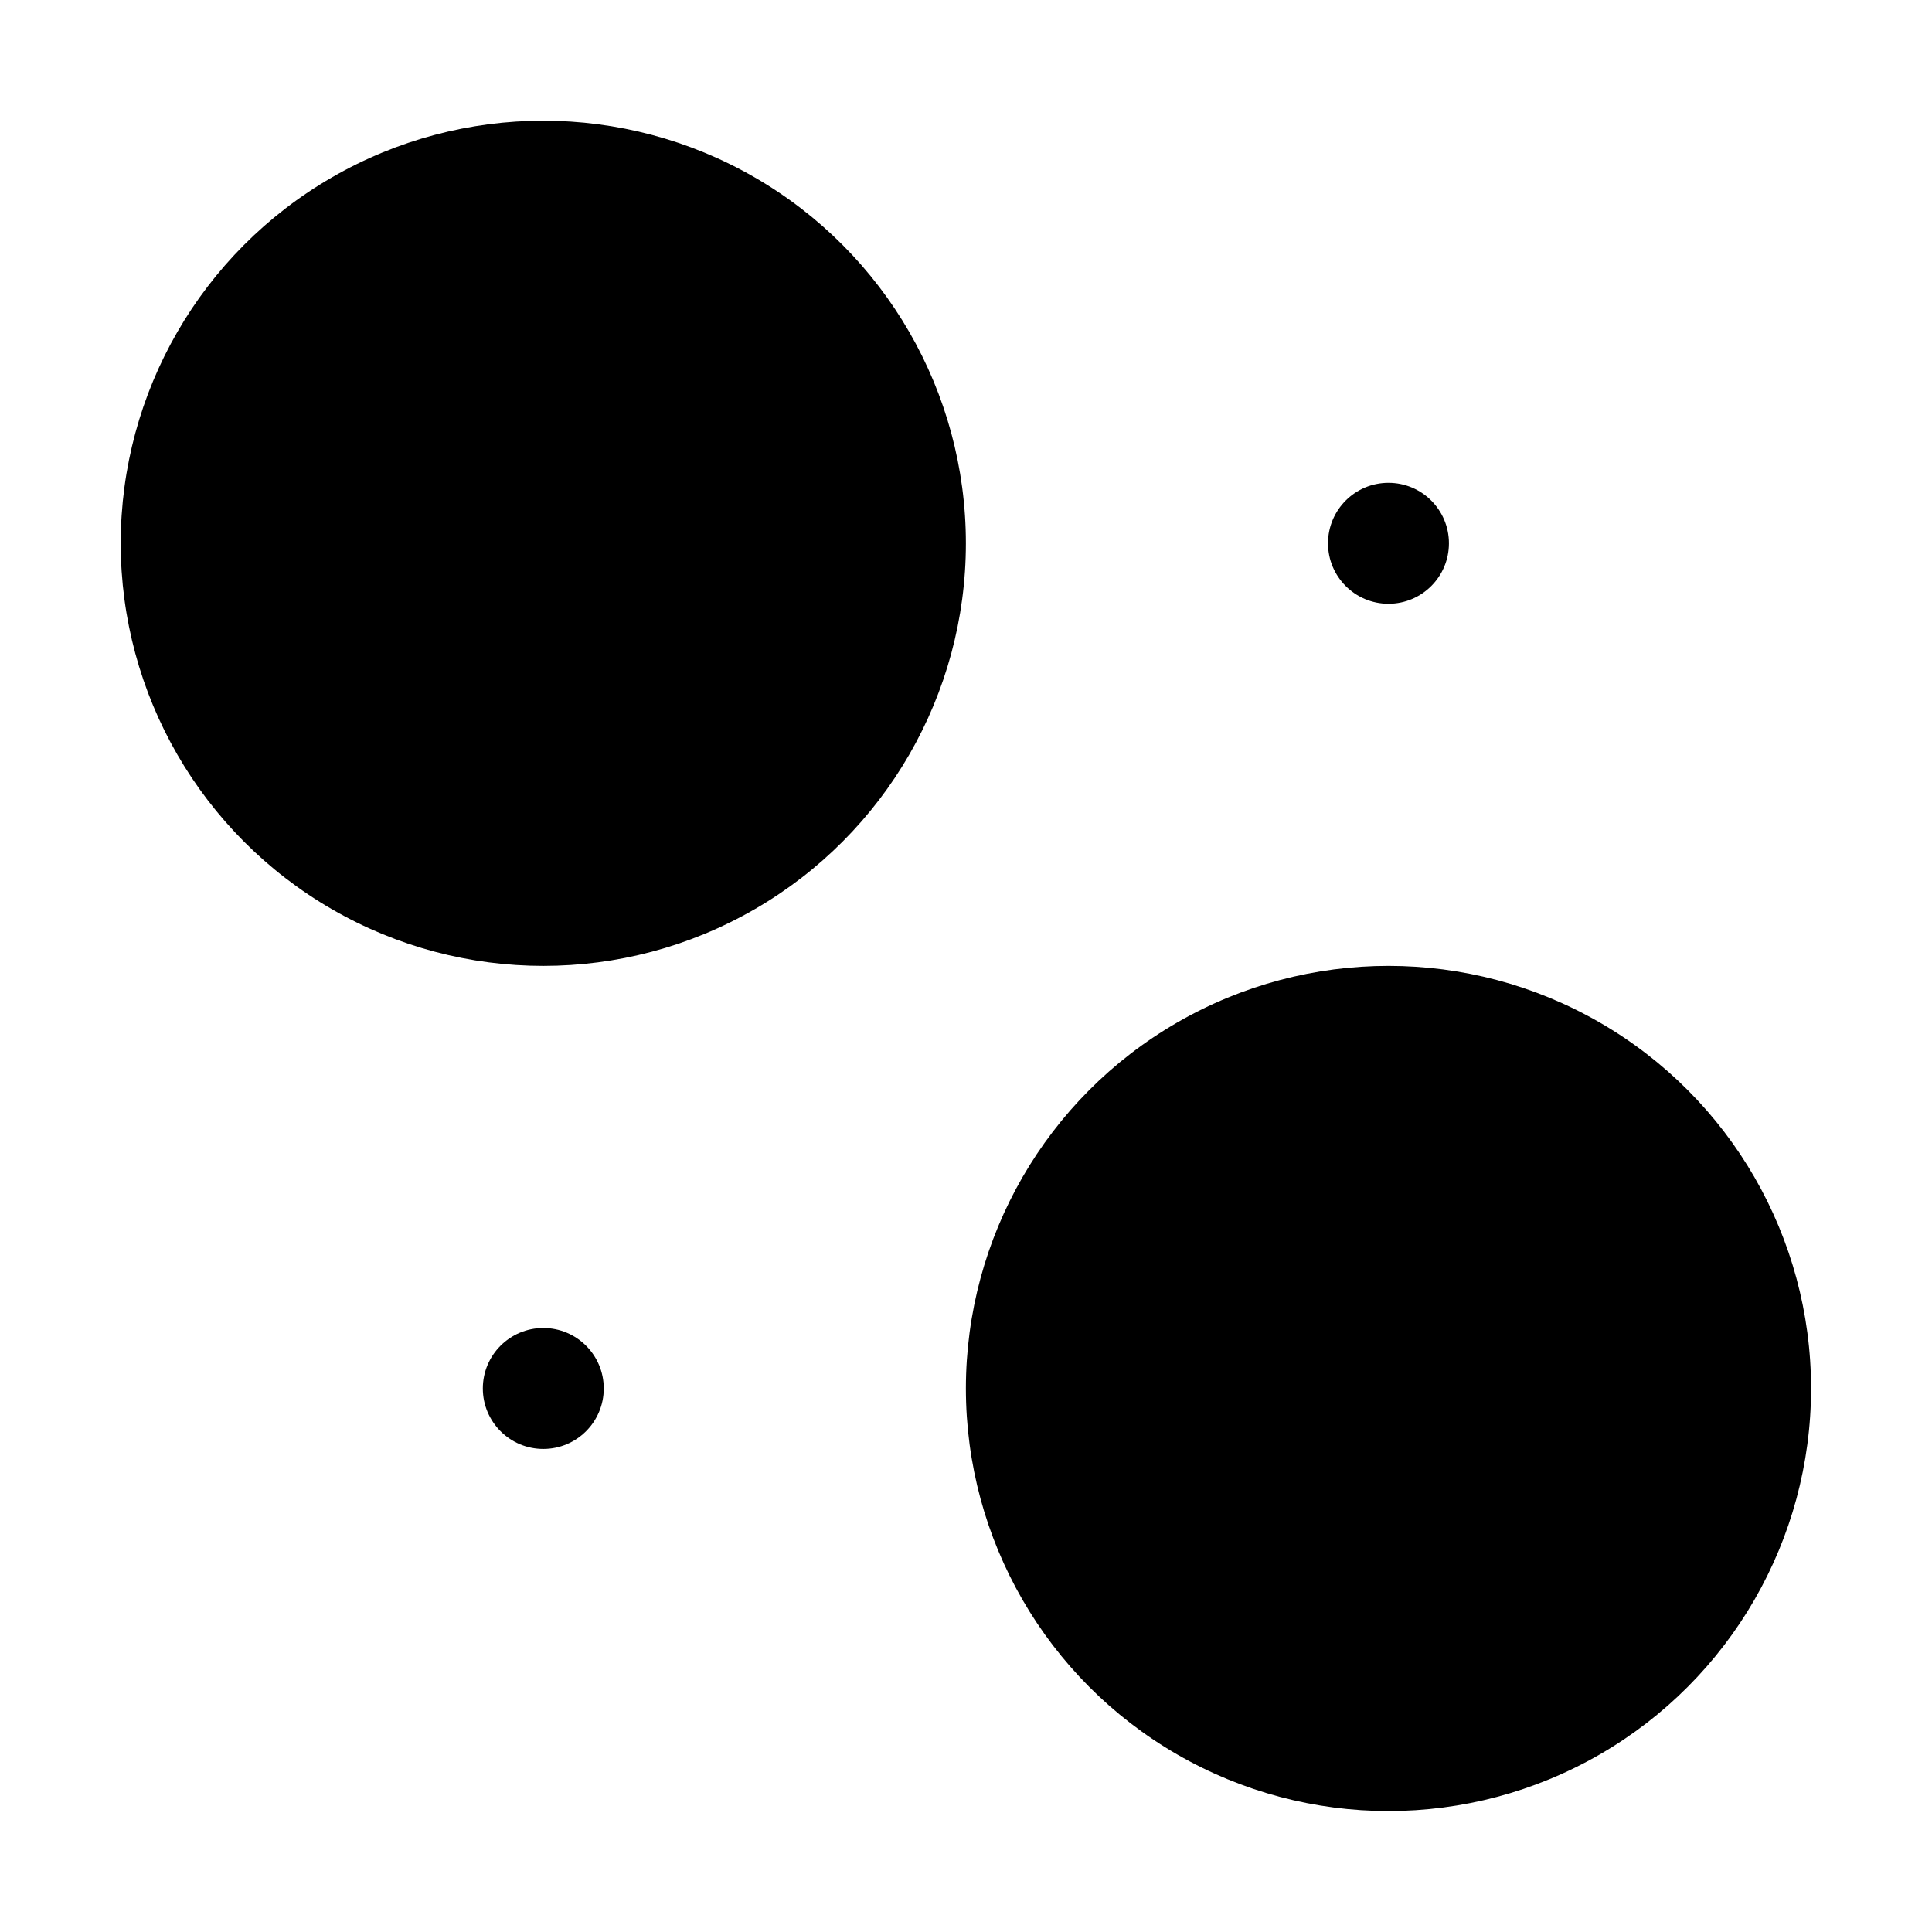 <svg width="32" height="32" viewBox="0 0 8.467 8.467" xmlns="http://www.w3.org/2000/svg"><circle style="fill:#000;stroke-width:0" cx="2.381" cy="2.381" r="1.852"/><circle style="fill:#000;stroke-width:0" cx="6.085" cy="6.085" r="1.852"/><circle style="fill:#000;stroke-width:0" cx="6.085" cy="2.381" r=".265"/><circle style="fill:#000;stroke-width:0" cx="2.381" cy="6.085" r=".265"/></svg>